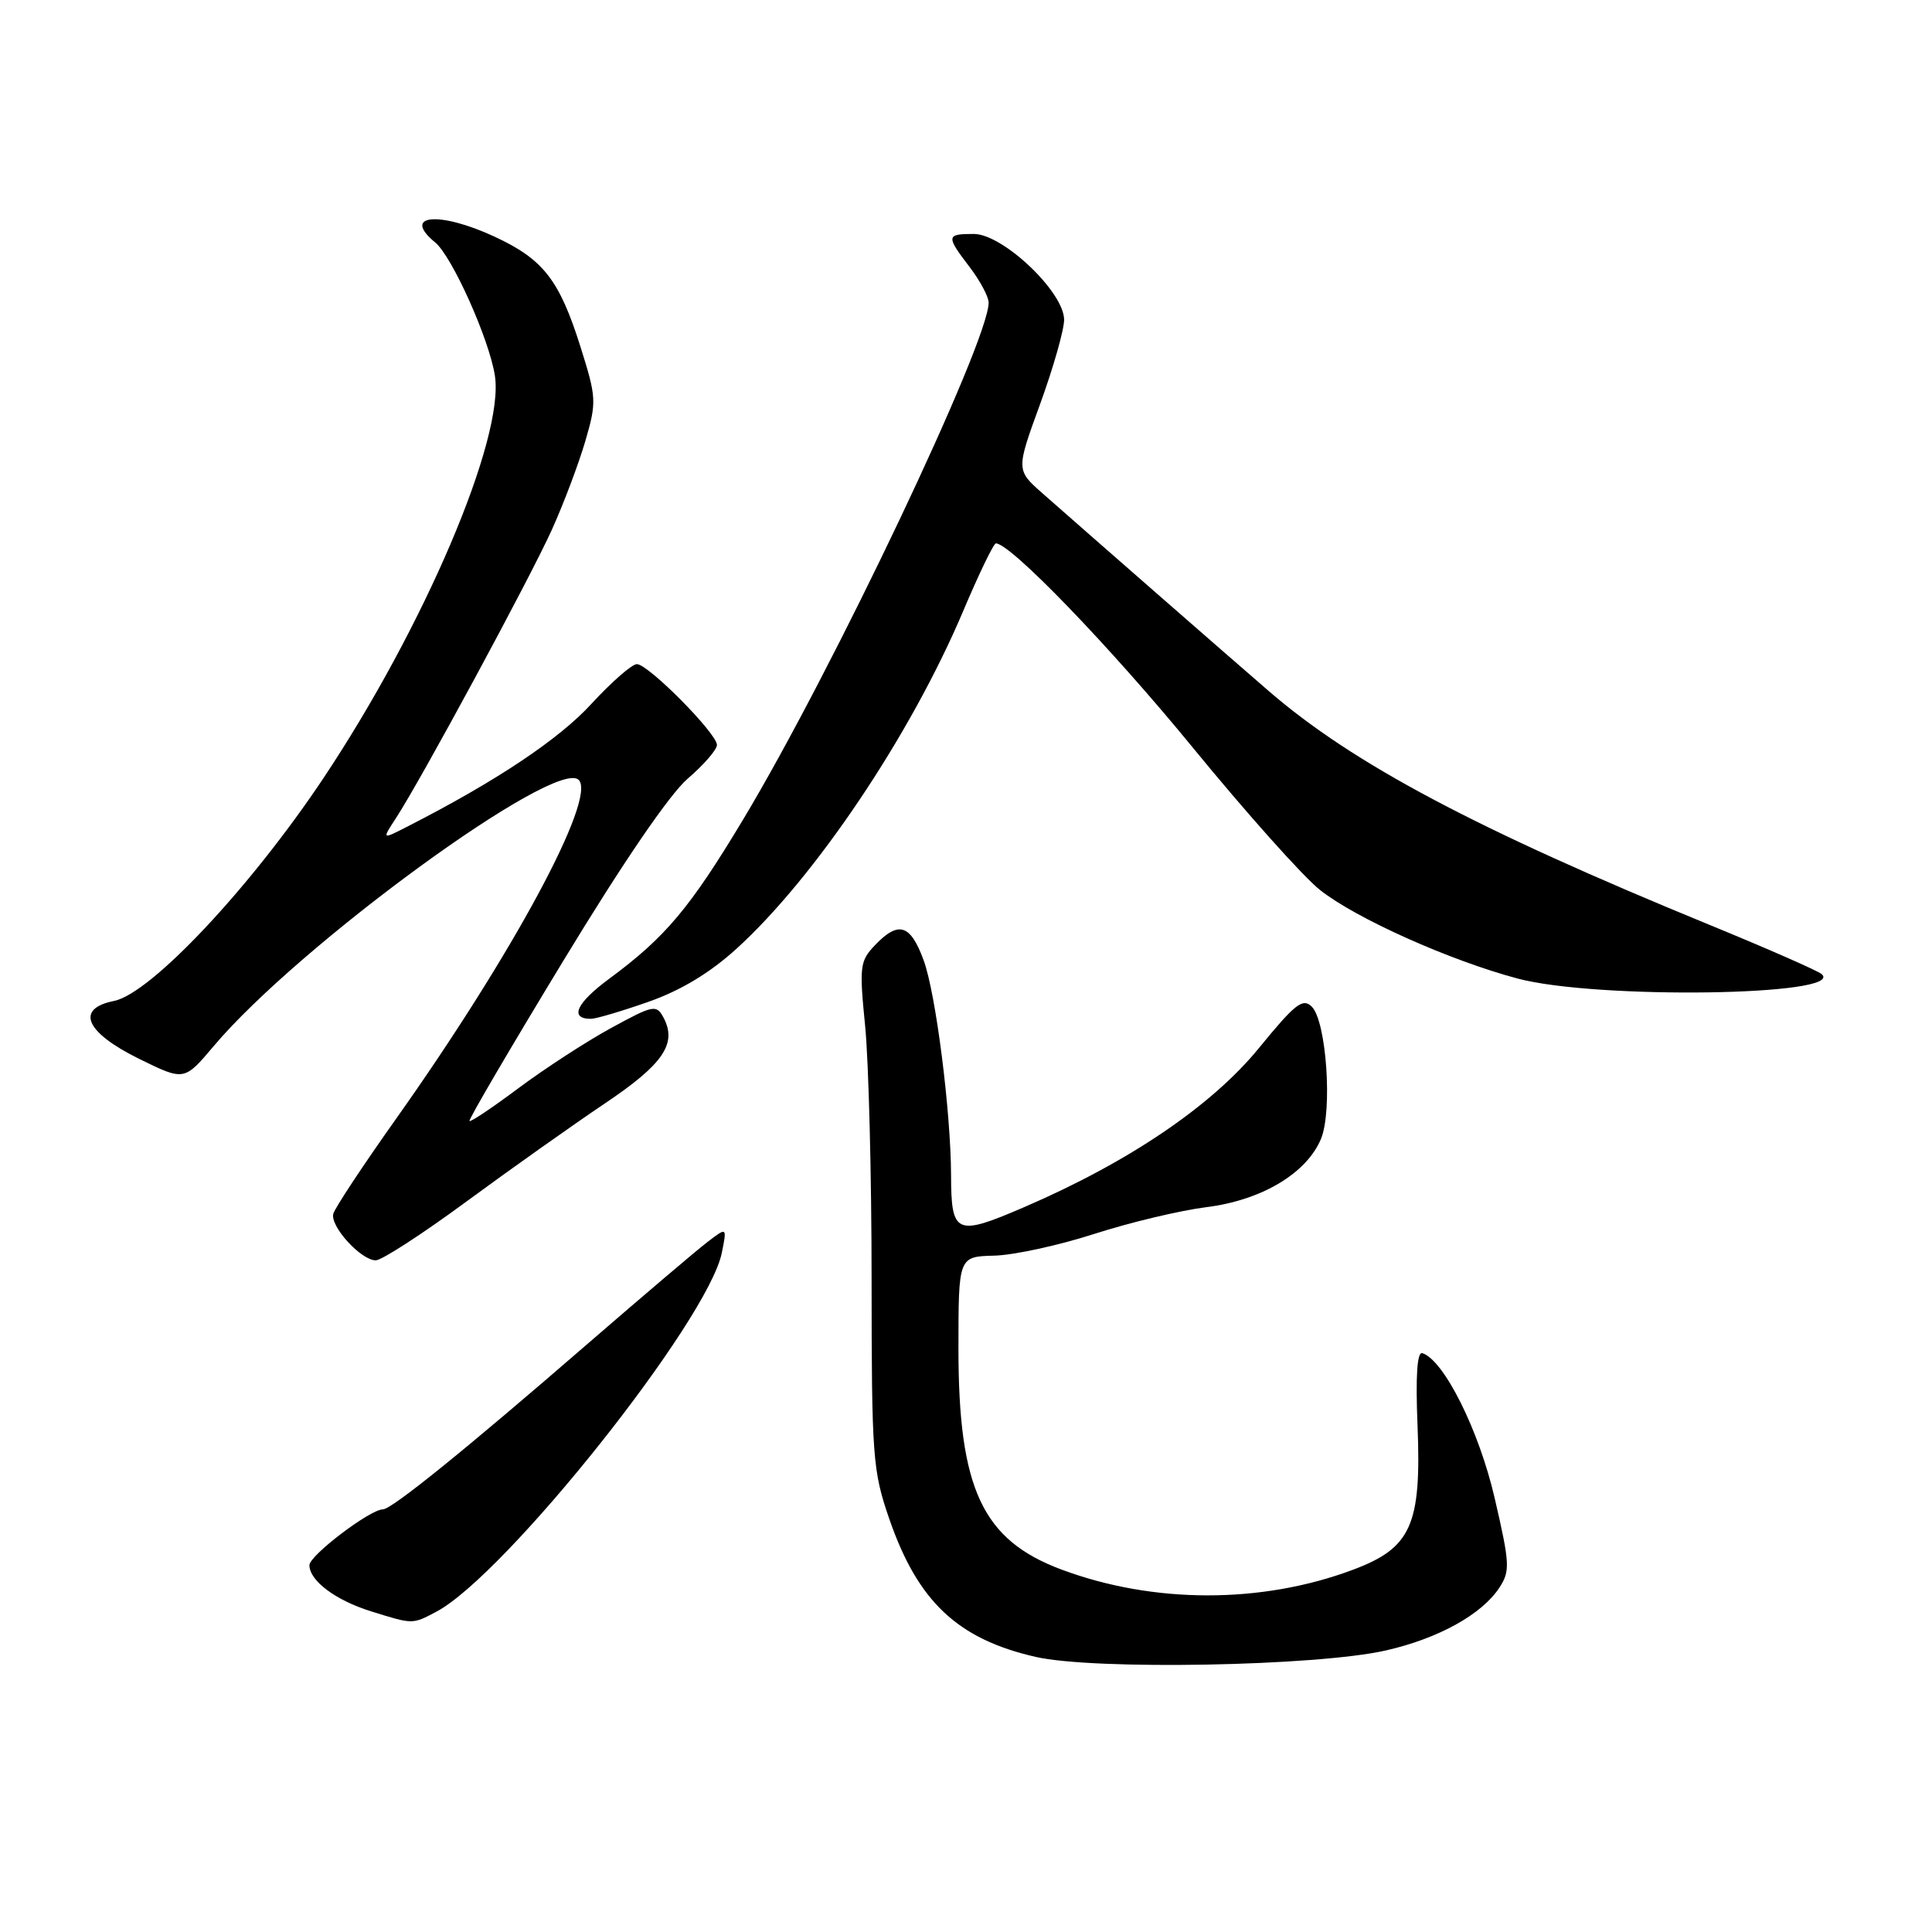 <?xml version="1.0" encoding="UTF-8" standalone="no"?>
<!DOCTYPE svg PUBLIC "-//W3C//DTD SVG 1.1//EN" "http://www.w3.org/Graphics/SVG/1.1/DTD/svg11.dtd" >
<svg xmlns="http://www.w3.org/2000/svg" xmlns:xlink="http://www.w3.org/1999/xlink" version="1.1" viewBox="0 0 256 256">
 <g >
 <path fill="currentColor"
d=" M 183.65 218.69 C 190.59 217.11 196.35 213.92 198.67 210.38 C 200.12 208.17 200.07 207.22 198.05 198.50 C 195.97 189.51 191.32 180.19 188.46 179.30 C 187.78 179.09 187.56 182.33 187.83 188.85 C 188.36 202.09 187.01 205.11 179.25 208.01 C 167.14 212.54 152.82 212.52 140.64 207.97 C 130.16 204.05 127.00 197.27 127.00 178.74 C 127.00 166.50 127.00 166.50 131.75 166.38 C 134.36 166.31 140.32 165.01 145.00 163.50 C 149.68 161.99 156.34 160.40 159.82 159.96 C 167.15 159.05 173.14 155.48 175.04 150.90 C 176.58 147.18 175.76 135.33 173.82 133.39 C 172.63 132.20 171.61 133.00 166.81 138.88 C 160.54 146.55 149.54 154.00 135.67 159.97 C 126.66 163.85 126.04 163.58 126.02 155.71 C 125.99 147.26 124.00 131.63 122.39 127.25 C 120.64 122.46 119.06 121.97 115.93 125.25 C 113.93 127.35 113.85 128.06 114.64 136.00 C 115.10 140.68 115.49 155.75 115.49 169.50 C 115.50 193.11 115.63 194.88 117.84 201.28 C 121.62 212.22 126.90 217.19 137.24 219.55 C 145.04 221.32 174.49 220.78 183.65 218.69 Z  M 57.80 213.57 C 66.98 208.73 93.87 174.92 95.65 165.98 C 96.33 162.59 96.33 162.59 93.77 164.55 C 92.36 165.62 85.20 171.71 77.85 178.07 C 61.65 192.11 51.90 200.00 50.73 200.00 C 49.04 200.00 41.00 206.11 41.00 207.39 C 41.00 209.45 44.47 212.05 49.17 213.51 C 54.74 215.25 54.62 215.25 57.80 213.57 Z  M 61.86 159.17 C 67.71 154.87 75.93 149.05 80.12 146.23 C 87.90 141.01 89.76 138.28 87.91 134.82 C 86.97 133.08 86.57 133.16 80.95 136.23 C 77.66 138.03 72.17 141.60 68.74 144.16 C 65.31 146.72 62.37 148.70 62.21 148.54 C 62.05 148.38 67.63 138.86 74.60 127.38 C 82.56 114.26 88.71 105.26 91.13 103.17 C 93.26 101.34 95.00 99.33 95.00 98.71 C 95.00 97.19 85.90 88.00 84.39 88.00 C 83.73 88.00 81.02 90.38 78.35 93.28 C 74.05 97.97 65.75 103.51 54.05 109.49 C 50.60 111.26 50.60 111.26 52.42 108.48 C 55.75 103.40 70.24 76.59 73.14 70.16 C 74.71 66.68 76.70 61.39 77.57 58.41 C 79.07 53.24 79.04 52.69 76.91 45.93 C 74.12 37.10 72.00 34.37 65.58 31.38 C 58.19 27.94 53.15 28.41 57.67 32.13 C 59.89 33.96 64.80 44.88 65.57 49.74 C 66.90 58.03 56.20 83.13 42.77 103.24 C 33.09 117.72 19.98 131.65 15.11 132.63 C 9.94 133.66 11.30 136.79 18.45 140.31 C 24.41 143.24 24.41 143.24 28.32 138.61 C 39.60 125.24 73.70 100.37 76.68 103.34 C 79.09 105.75 67.95 126.43 52.50 148.22 C 48.10 154.42 44.35 160.10 44.16 160.84 C 43.74 162.51 47.84 167.00 49.79 167.00 C 50.58 167.00 56.01 163.48 61.86 159.17 Z  M 85.91 132.75 C 90.19 131.25 94.06 128.92 97.56 125.74 C 108.01 116.25 120.65 97.43 127.60 81.03 C 129.70 76.06 131.66 72.00 131.96 72.00 C 133.92 72.02 147.13 85.72 158.01 99.01 C 165.08 107.65 172.68 116.17 174.91 117.93 C 179.68 121.71 192.14 127.28 201.12 129.67 C 211.58 132.44 244.59 131.96 241.39 129.08 C 240.90 128.64 234.20 125.70 226.50 122.54 C 195.62 109.88 179.27 101.21 168.12 91.57 C 162.33 86.57 145.03 71.44 138.16 65.39 C 134.63 62.28 134.63 62.28 137.82 53.54 C 139.57 48.73 141.00 43.71 141.00 42.37 C 141.00 38.70 132.89 31.00 129.03 31.00 C 125.36 31.00 125.33 31.26 128.50 35.41 C 129.87 37.21 131.00 39.32 131.00 40.10 C 131.00 45.31 110.31 88.88 98.48 108.57 C 91.43 120.31 88.17 124.19 80.75 129.67 C 76.36 132.91 75.40 135.00 78.31 135.00 C 78.96 135.00 82.38 133.99 85.91 132.75 Z "/>
</g>
</svg>